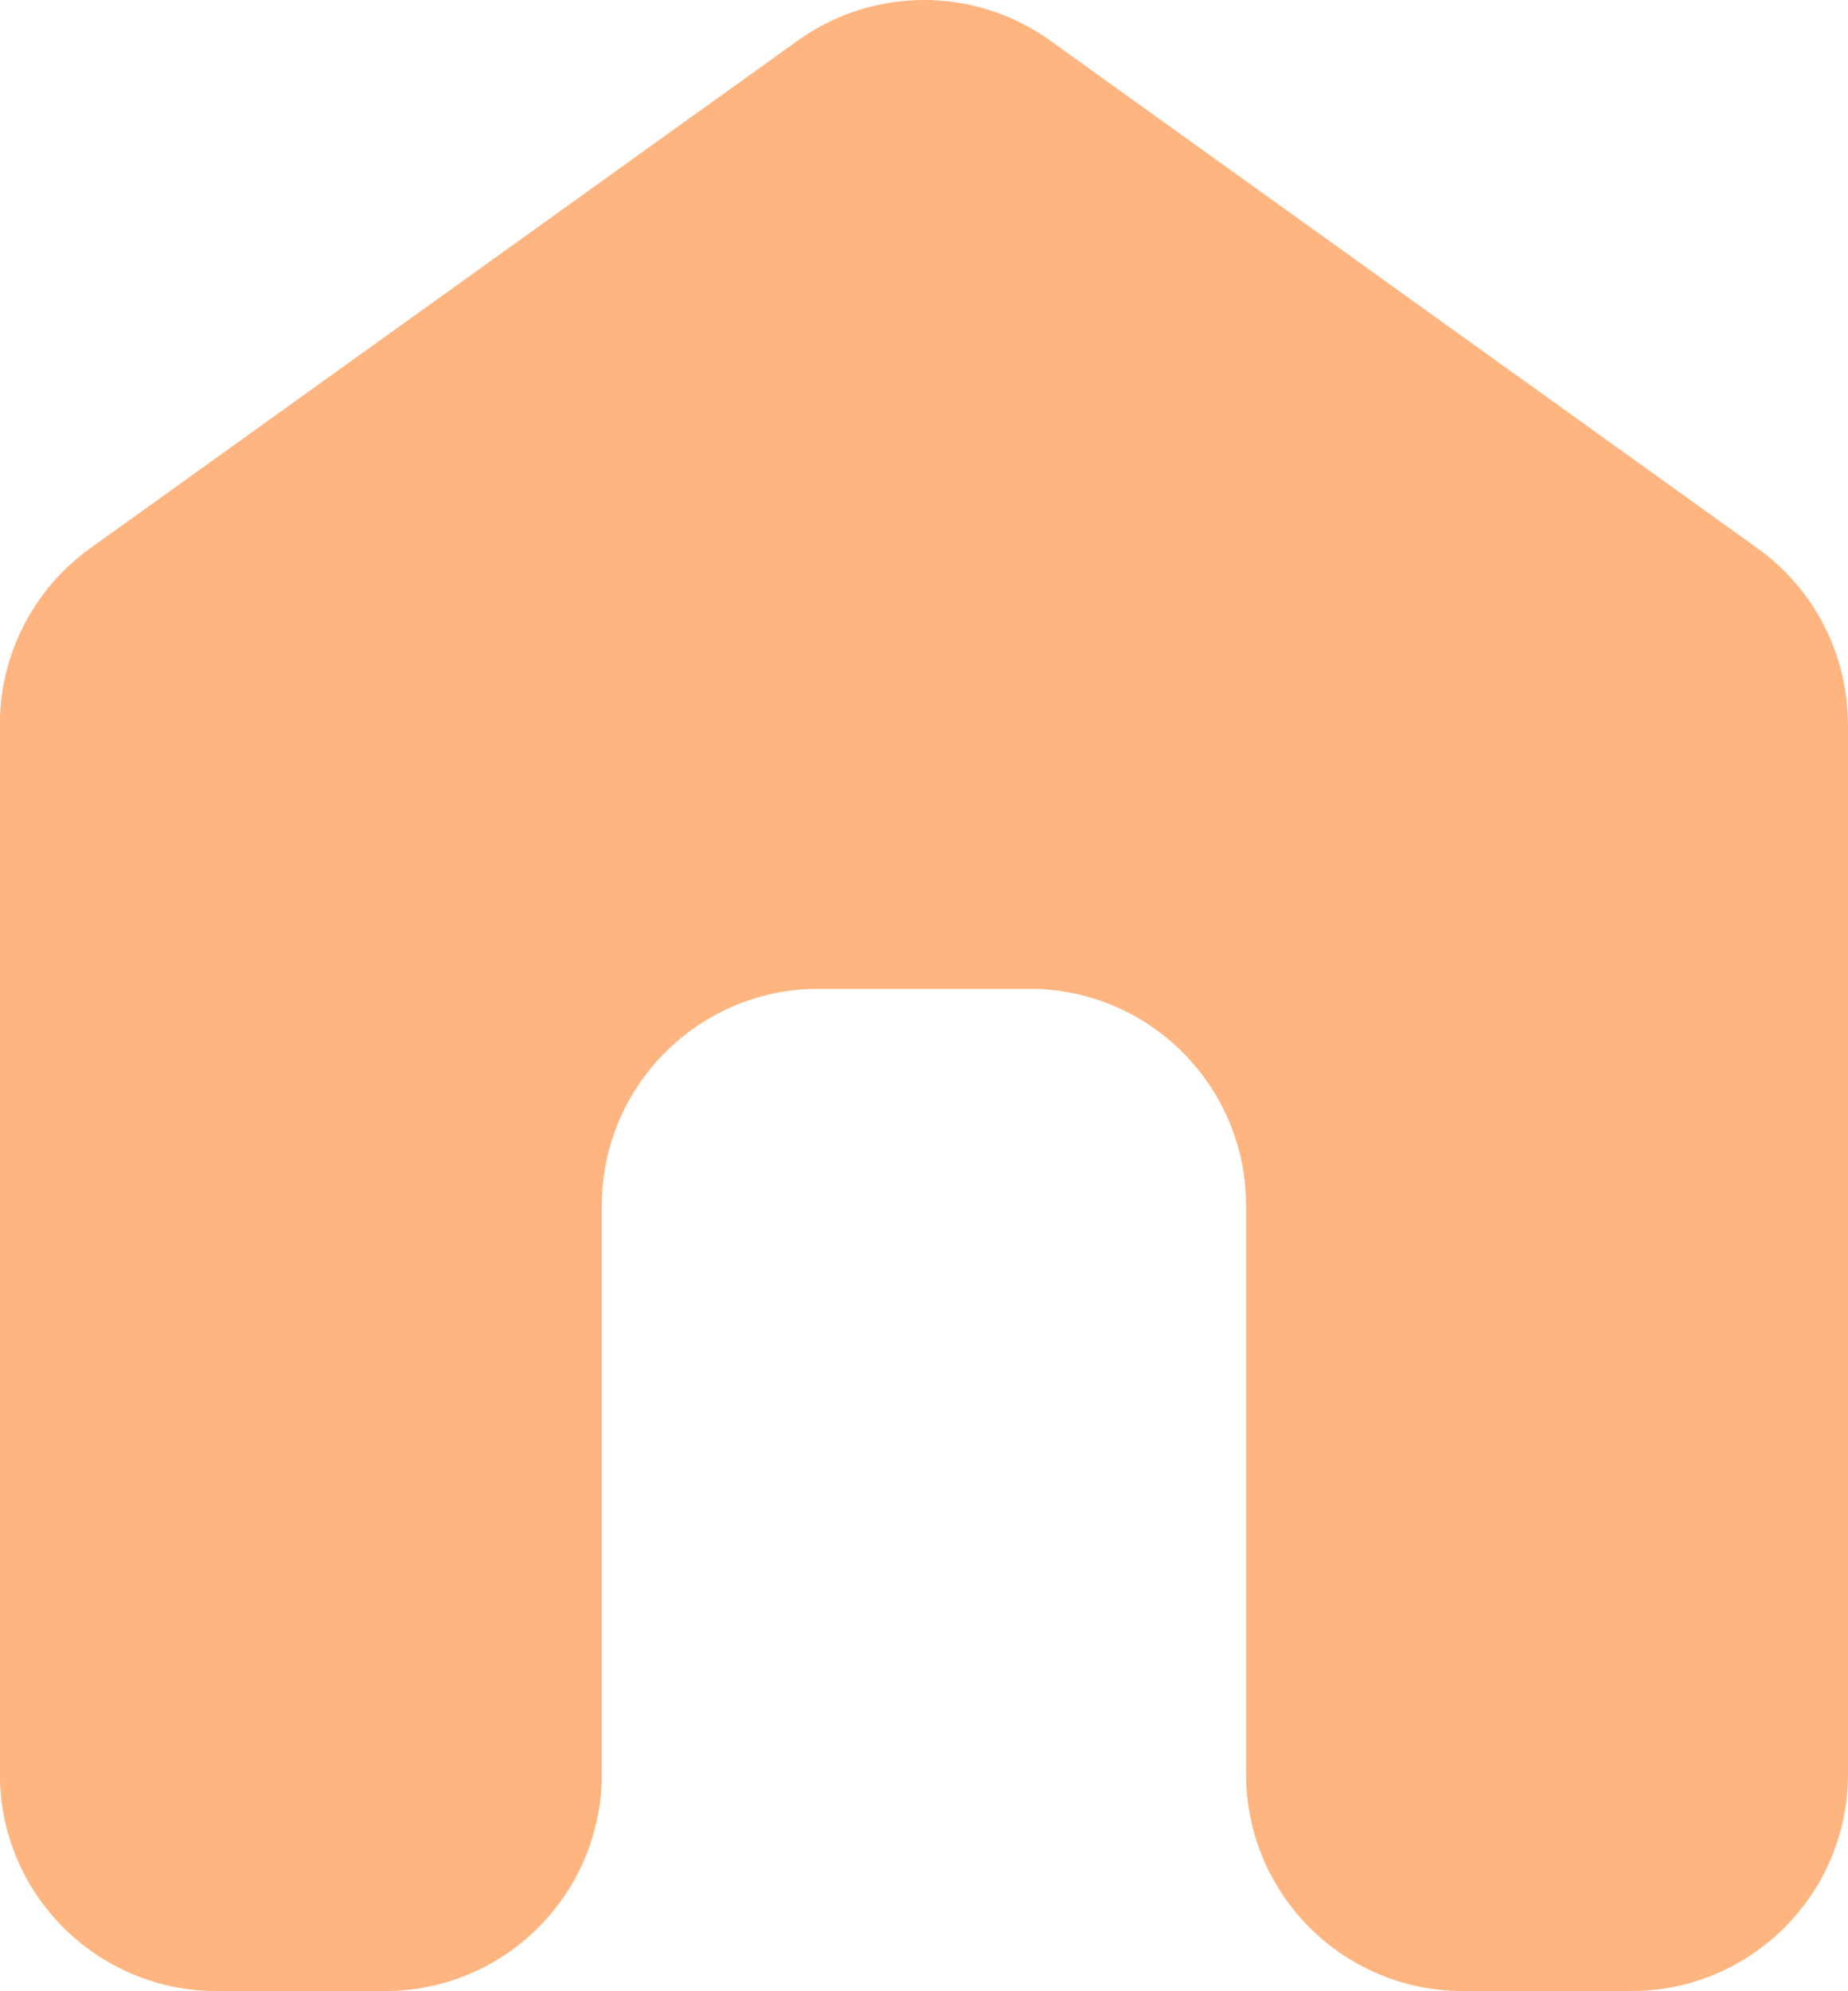 <?xml version="1.0" encoding="UTF-8"?>
<svg id="Layer_2" data-name="Layer 2" xmlns="http://www.w3.org/2000/svg" viewBox="0 0 264.74 285.08">
  <defs>
    <style>
      .cls-1 {
        fill: #ffb580;
      }
    </style>
  </defs>
  <g id="Layer_1-2" data-name="Layer 1">
    <path id="home_on" class="cls-1" d="M264.74,103.73v150.3c0,17.15-13.9,31.05-31.05,31.05h-24.13c-17.15,0-31.05-13.9-31.05-31.05v-81.4c0-17.15-13.9-31.05-31.05-31.05h-30.2c-17.15,0-31.05,13.9-31.05,31.05v81.4c0,17.15-13.9,31.05-31.05,31.05h-24.13c-17.15,0-31.05-13.9-31.05-31.05V103.73c0-10,4.82-19.4,12.95-25.23L114.27,5.82c10.82-7.76,25.38-7.76,36.19,0l101.32,72.69c8.13,5.83,12.95,15.22,12.95,25.23Z"/>
  </g>
</svg>